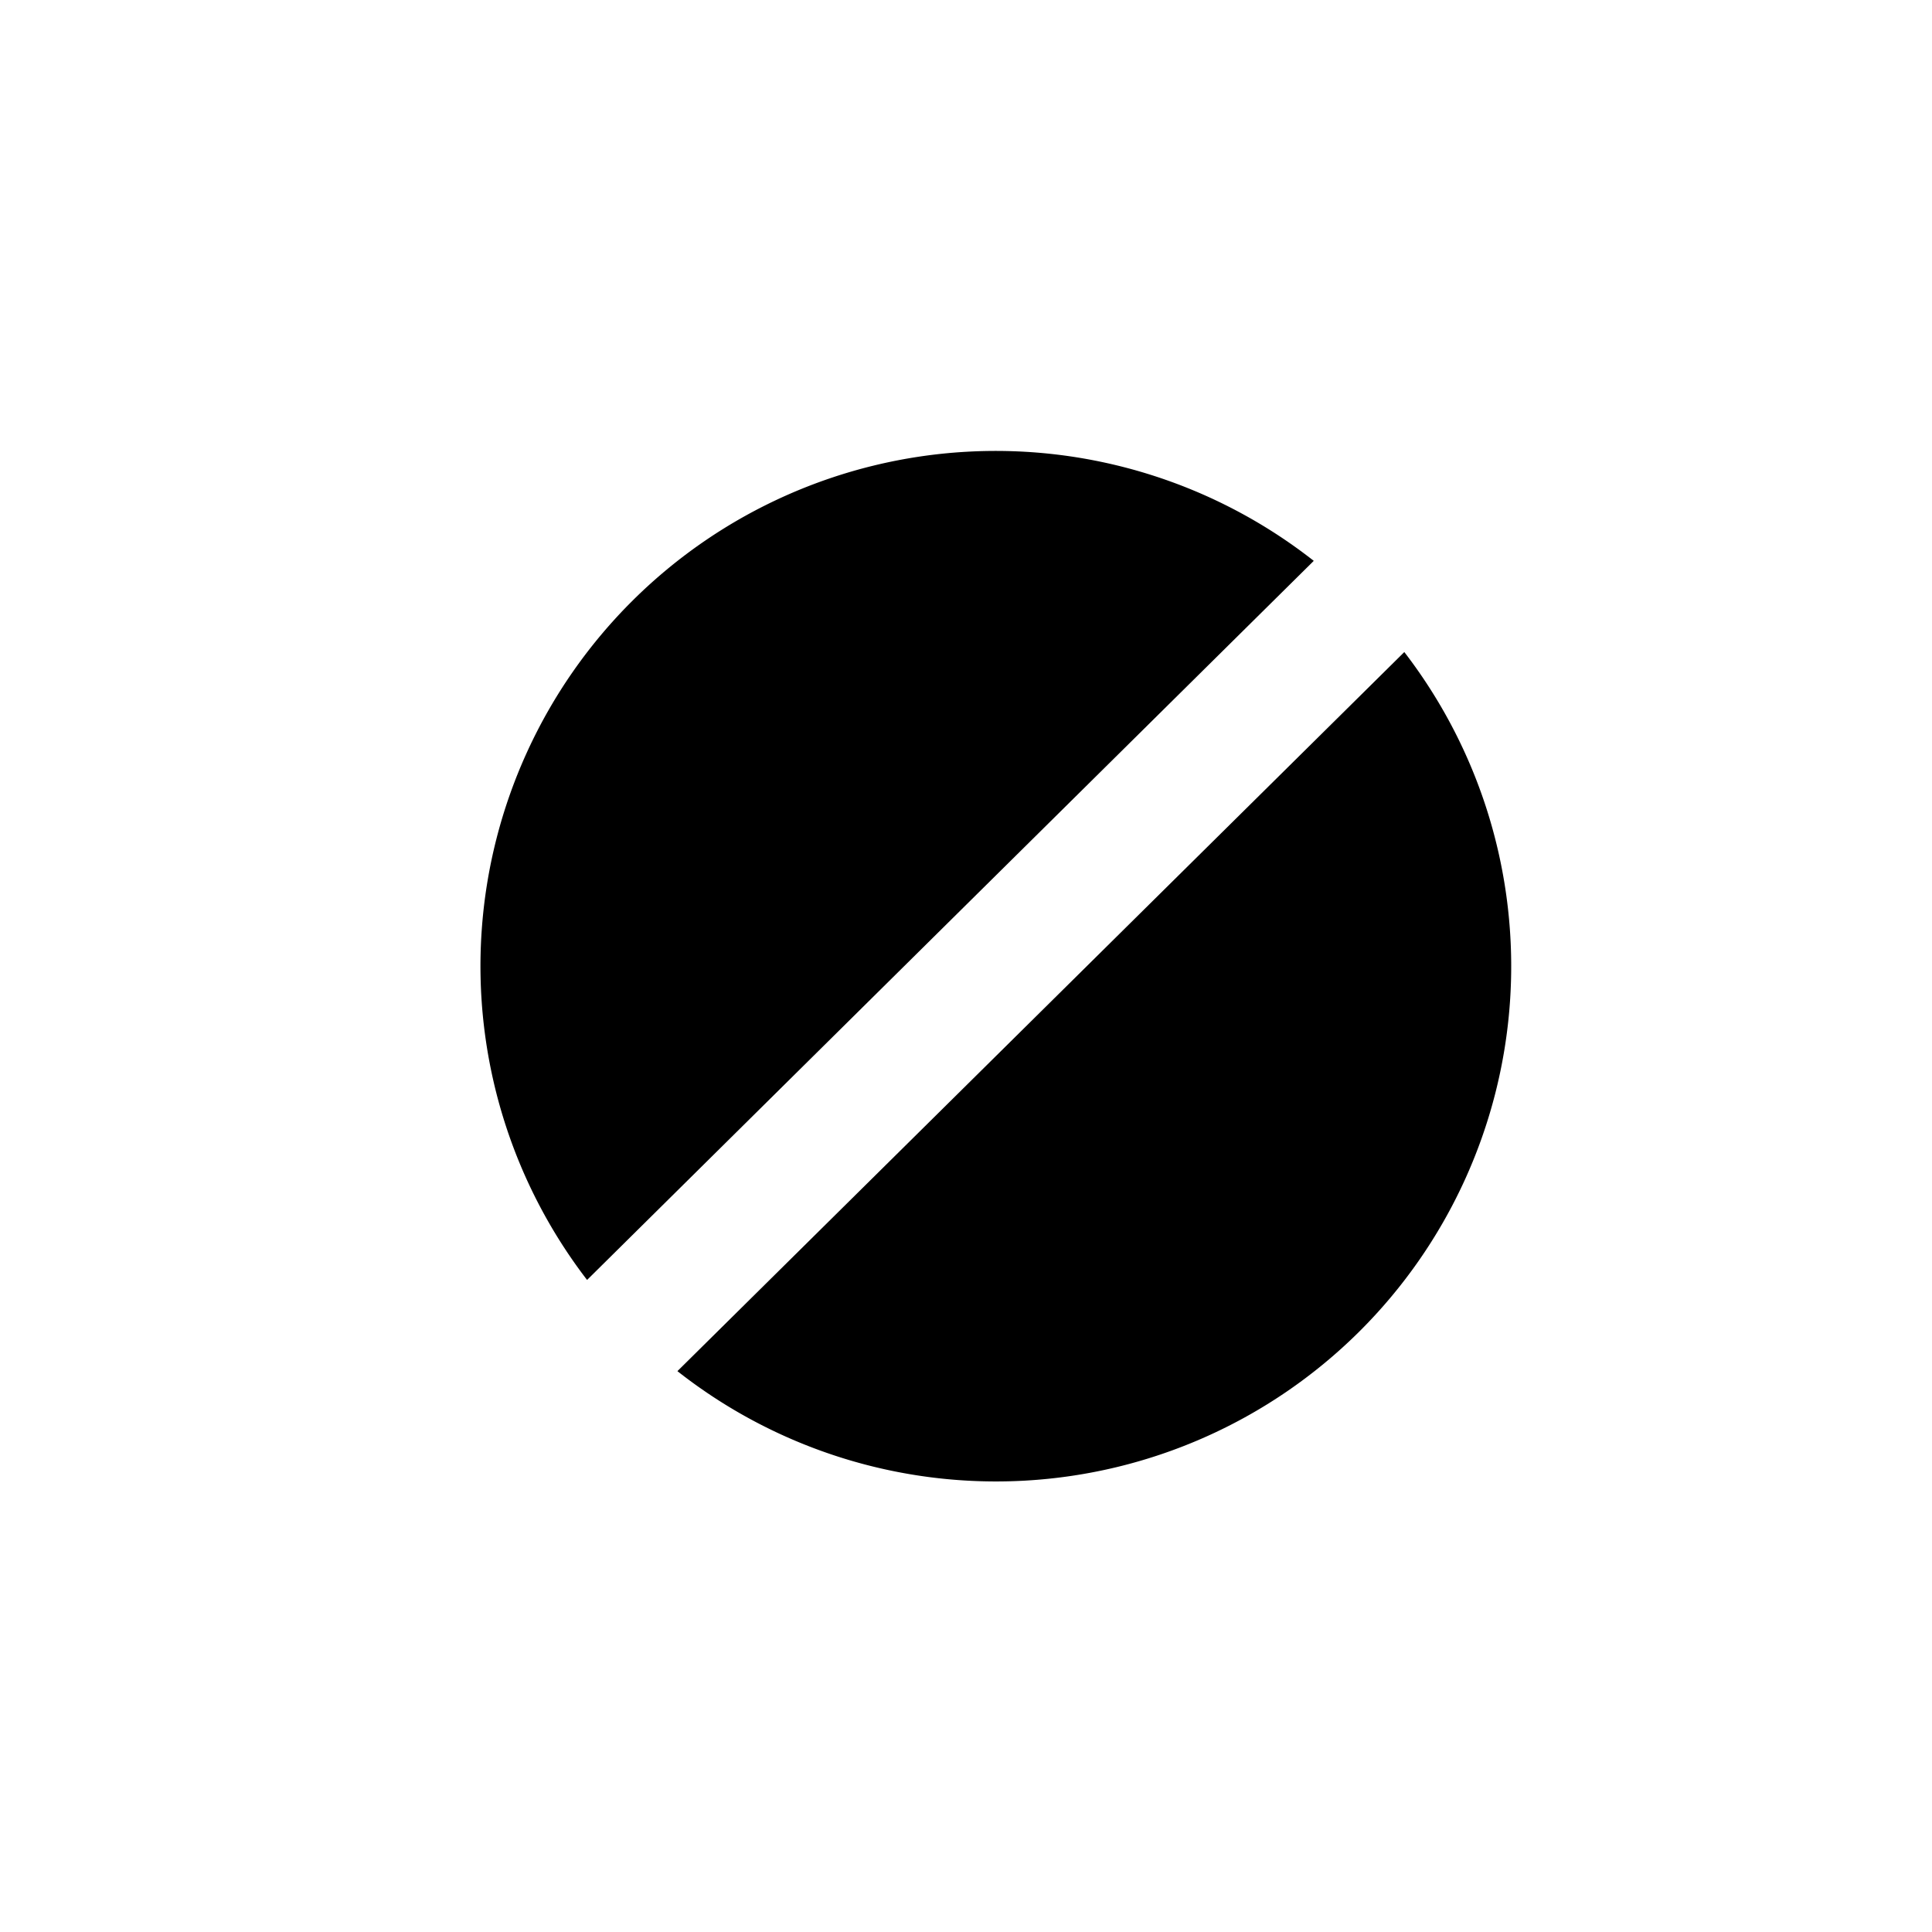 <svg id="circle" xmlns="http://www.w3.org/2000/svg" viewBox="0 0 300 300"><title>Artboard 6</title><path d="M204,87.09A80,80,0,0,0,91.16,198.75Z"/><path d="M105.19,212.91A80,80,0,0,0,218.06,101.25Z"/></svg>